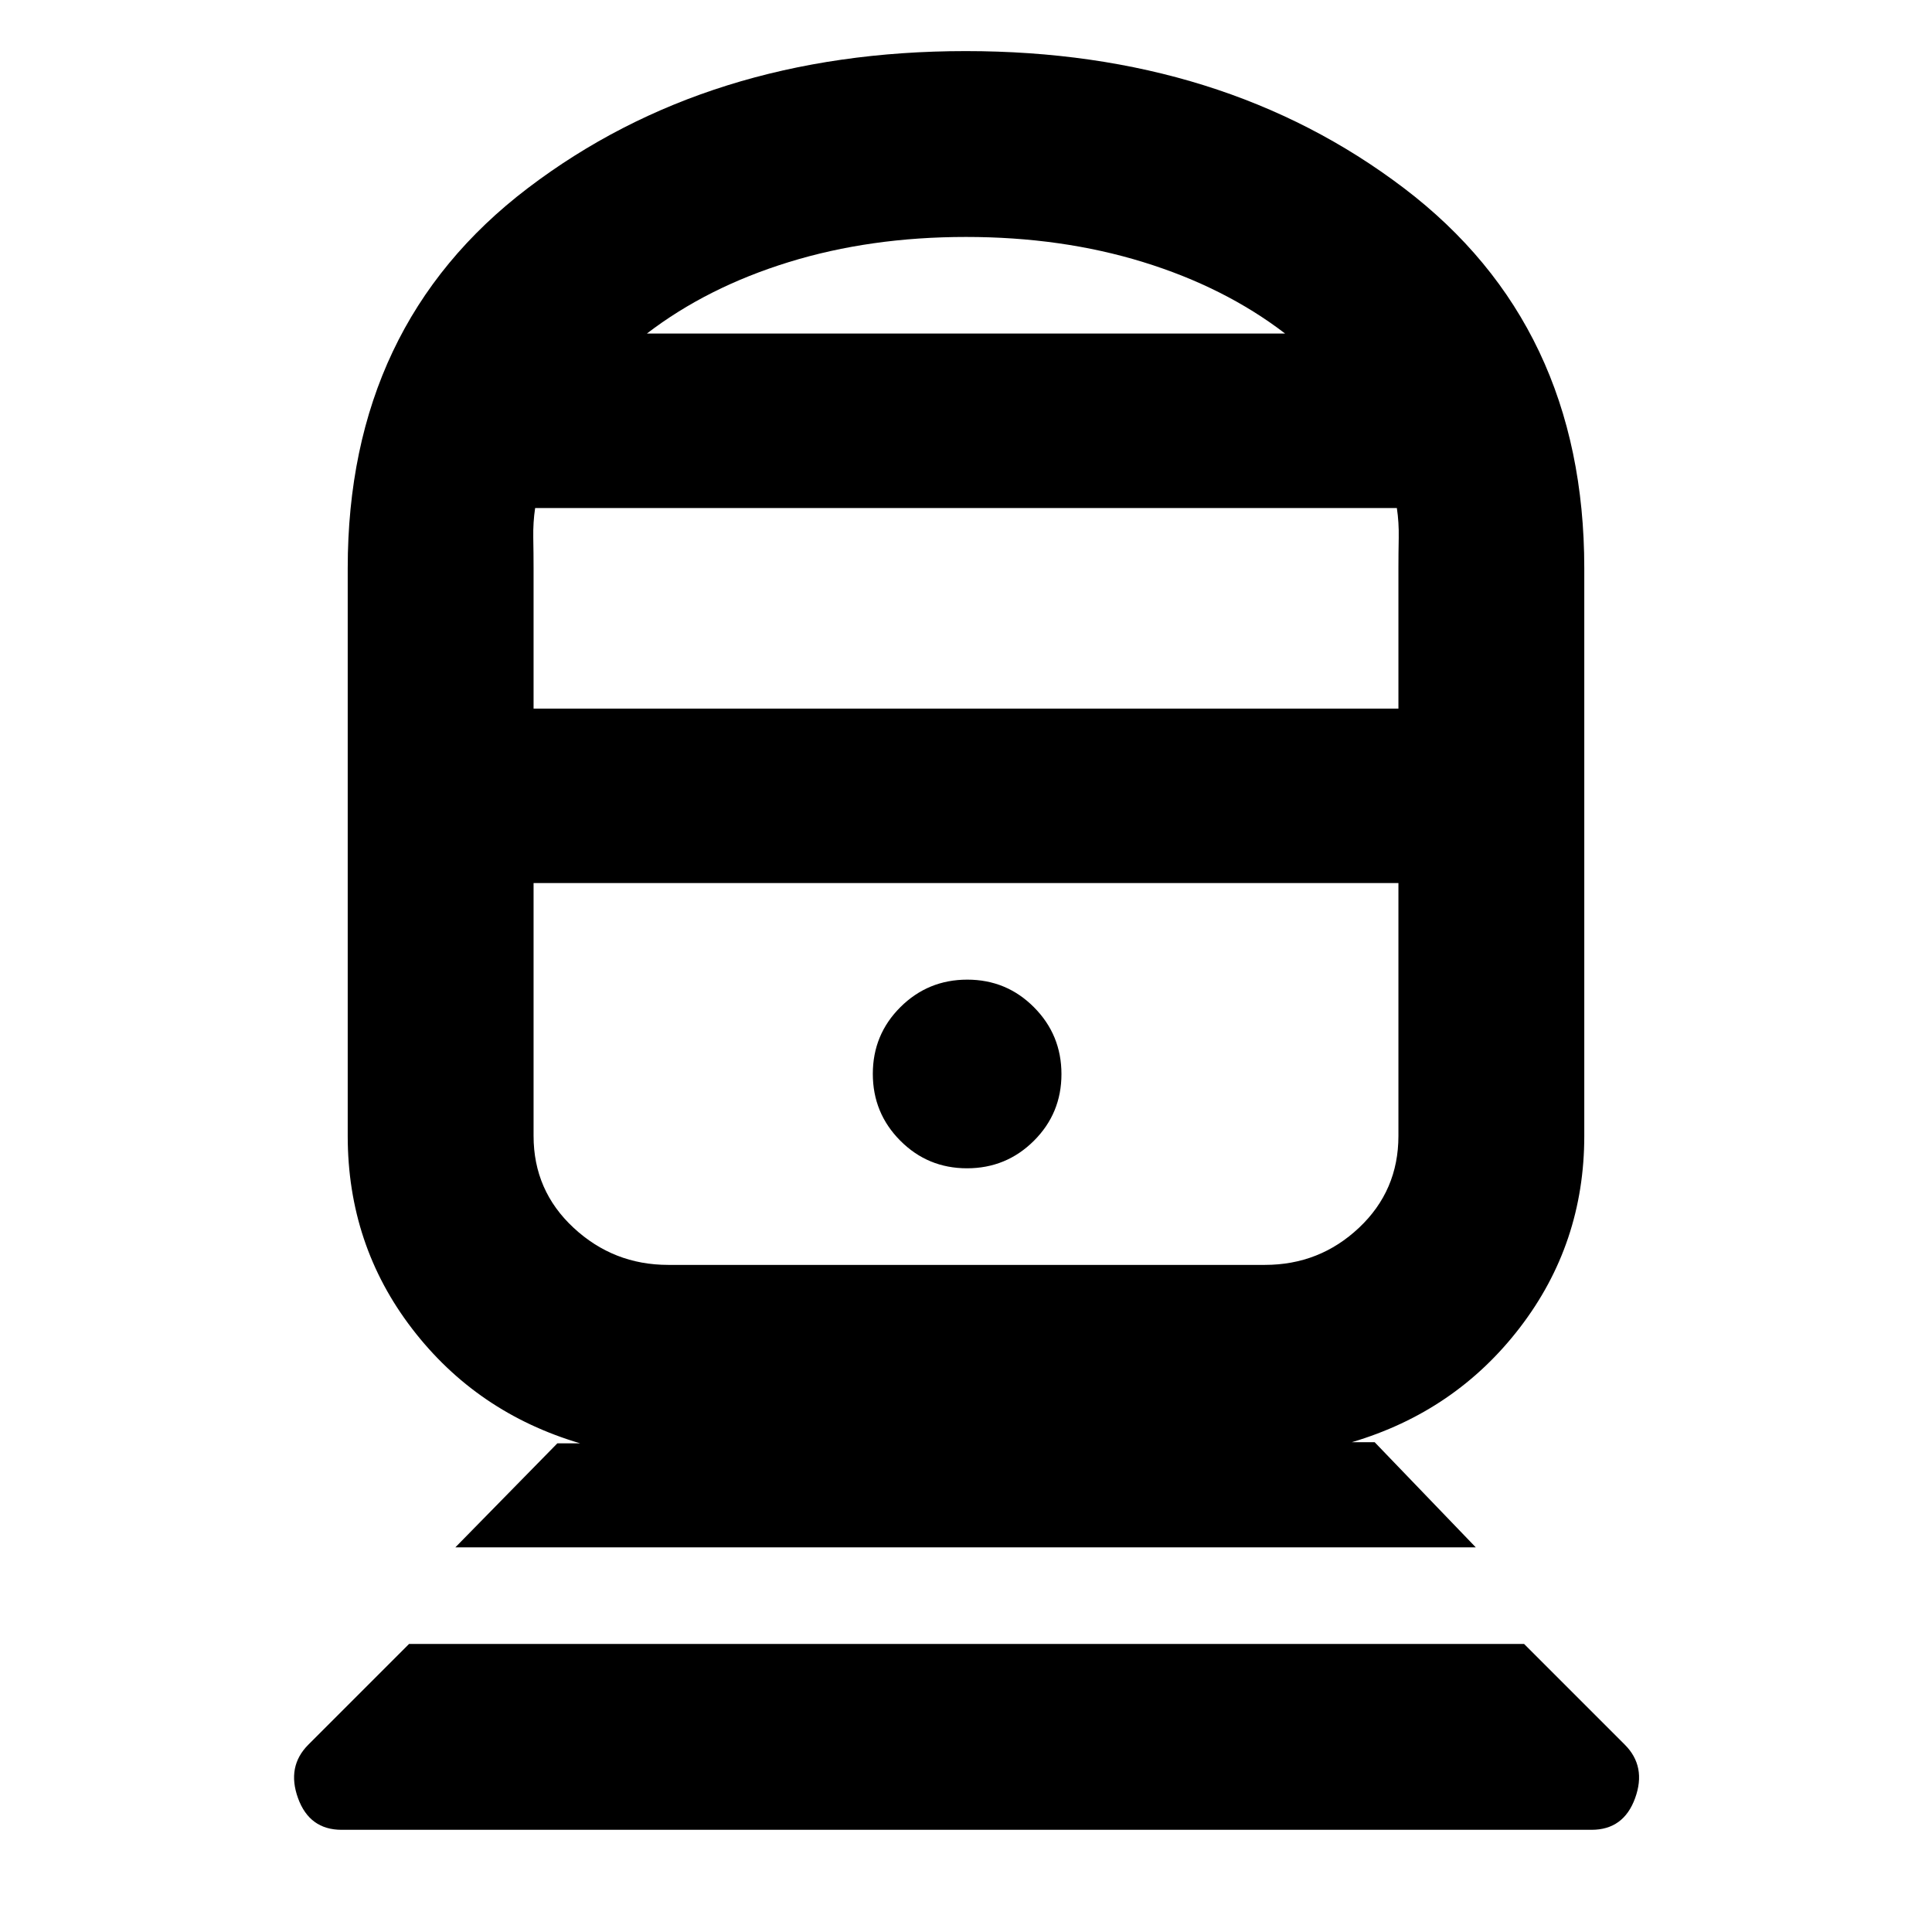 <svg xmlns="http://www.w3.org/2000/svg" height="20" viewBox="0 -960 960 960" width="20"><path d="M169.74-50.78q-15.96 0-21.66-15.74-5.69-15.74 5.14-26.57l50.04-50.04h554.05l50.04 50.04q10.83 10.83 5.13 26.57t-21.65 15.74H169.74Zm56.52-140.35 50.69-51.69h11.31q-51.44-15.22-83.46-56.92-32.02-41.69-32.02-95.82v-282.09q0-120.81 89.52-188.89 89.51-68.07 217.56-68.07t217.71 68.07q89.65 68.08 89.65 188.89v282.09q0 53.56-32.02 95.26-32.02 41.69-83.46 56.91h11.31l50.26 52.26H226.26Zm105.78-140.35h296.48q27.18 0 46.76-18.45 19.59-18.46 19.59-45.63v-125.66H265.13v125.66q0 27.17 19.87 45.63 19.87 18.45 47.04 18.45Zm148.46-48q19.5 0 33.22-13.65 13.71-13.65 13.71-33.15t-13.65-33.22q-13.65-13.72-33.15-13.72t-33.22 13.65q-13.71 13.65-13.71 33.16 0 19.5 13.65 33.21 13.65 13.72 33.15 13.72ZM265.13-607.91h429.74v-69.74q0-7.35.15-15.1.14-7.74-.93-14.81H265.91q-1.07 7.07-.93 14.81.15 7.75.15 15.1v69.74Zm56.3-186.35h317.14q-30-23-70.5-35.5T480-842.26q-47.57 0-88.07 12.5-40.5 12.5-70.5 35.5ZM480-521.22Zm0-273.04Z"/></svg>